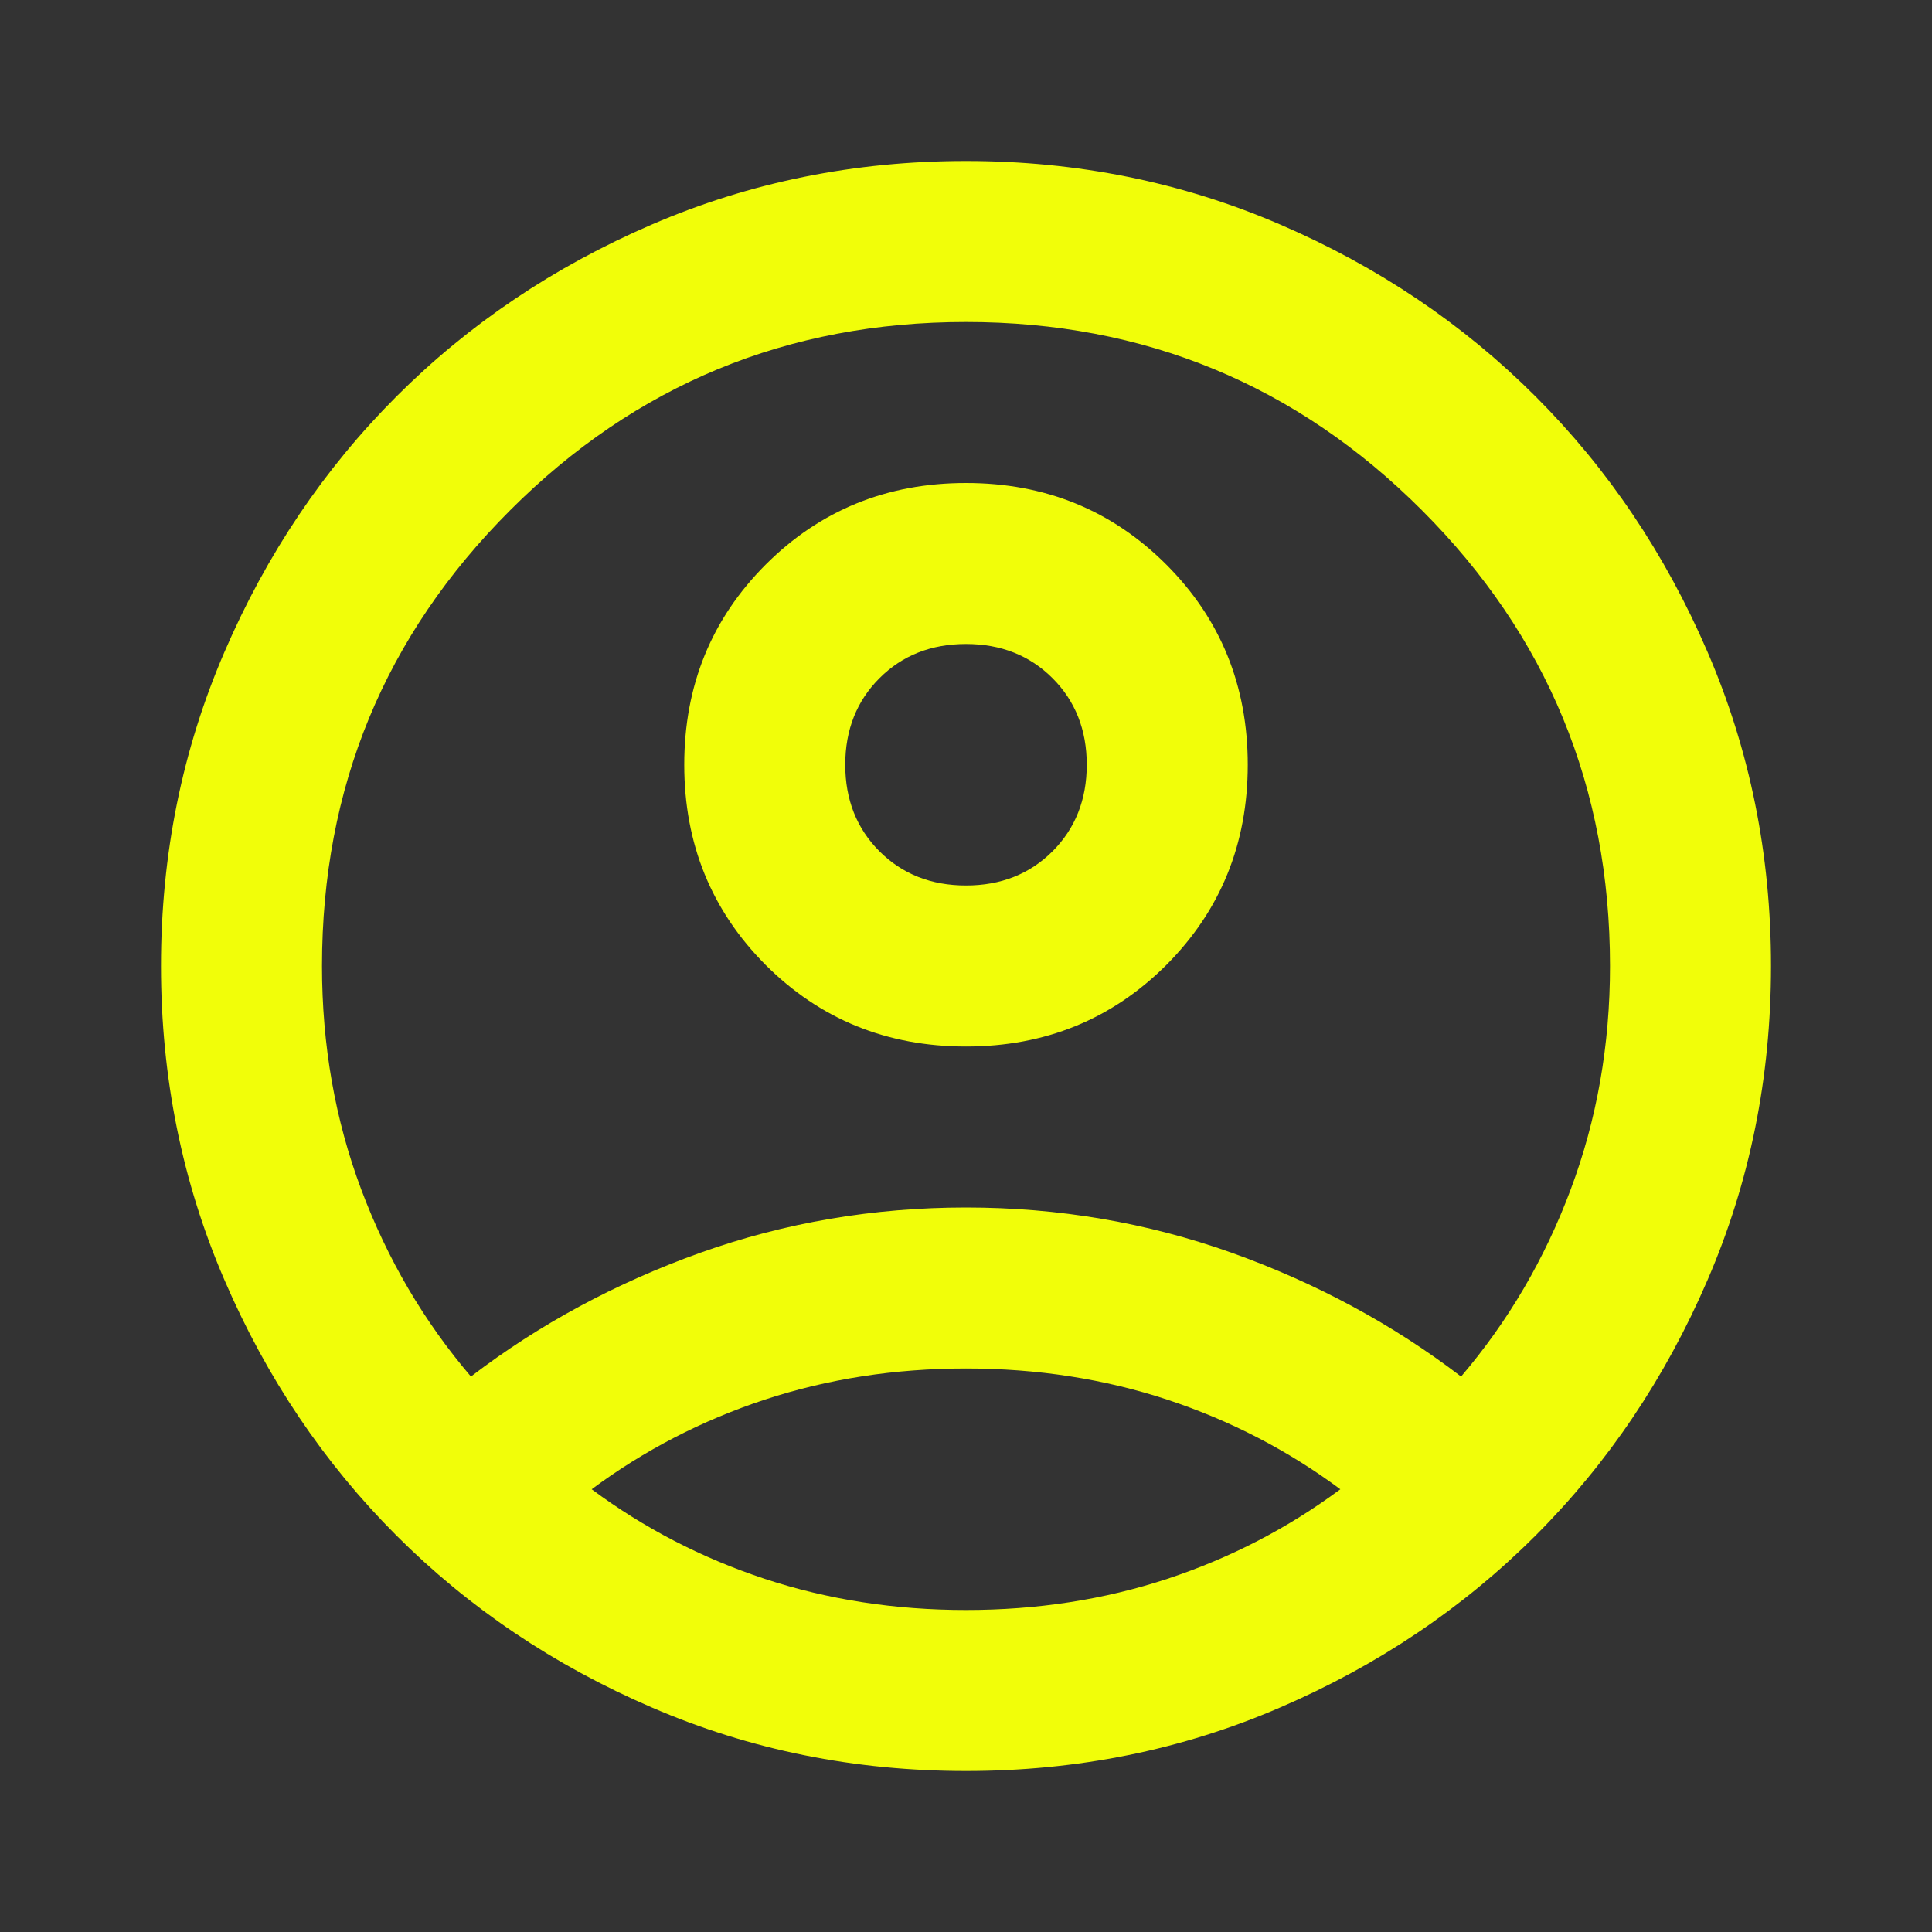 <svg width="24" height="24" viewBox="0 0 24 24" fill="none" xmlns="http://www.w3.org/2000/svg">
<rect x="0" y="0" width="24" height="24" fill="#333333" stroke="none"/>
<g id="account_circle">
<mask id="mask0_1_1188" style="mask-type:alpha" maskUnits="userSpaceOnUse" x="0" y="0" width="24" height="24">
<rect id="Bounding box" width="24" height="24" transform="matrix(-1 0 0 1 24 0)" fill="#D9D9D9"/>
</mask>
<g mask="url(#mask0_1_1188)">
<path id="account_circle_2" d="M18.15 17.1C17.3 16.45 16.35 15.938 15.3 15.562C14.25 15.188 13.15 15 12 15C10.85 15 9.75 15.188 8.7 15.562C7.65 15.938 6.7 16.45 5.85 17.1C5.267 16.417 4.812 15.642 4.487 14.775C4.162 13.908 4 12.983 4 12C4 9.783 4.779 7.896 6.338 6.338C7.896 4.779 9.783 4 12 4C14.217 4 16.104 4.779 17.663 6.338C19.221 7.896 20 9.783 20 12C20 12.983 19.837 13.908 19.512 14.775C19.188 15.642 18.733 16.417 18.15 17.1ZM12 13C12.983 13 13.812 12.662 14.488 11.988C15.162 11.312 15.5 10.483 15.5 9.5C15.5 8.517 15.162 7.688 14.488 7.013C13.812 6.338 12.983 6 12 6C11.017 6 10.188 6.338 9.512 7.013C8.838 7.688 8.5 8.517 8.5 9.5C8.5 10.483 8.838 11.312 9.512 11.988C10.188 12.662 11.017 13 12 13ZM12 22C13.383 22 14.683 21.738 15.9 21.212C17.117 20.688 18.175 19.975 19.075 19.075C19.975 18.175 20.688 17.117 21.212 15.9C21.738 14.683 22 13.383 22 12C22 10.617 21.738 9.317 21.212 8.1C20.688 6.883 19.975 5.825 19.075 4.925C18.175 4.025 17.117 3.312 15.9 2.788C14.683 2.263 13.383 2 12 2C10.617 2 9.317 2.263 8.1 2.788C6.883 3.312 5.825 4.025 4.925 4.925C4.025 5.825 3.312 6.883 2.788 8.1C2.263 9.317 2 10.617 2 12C2 13.383 2.263 14.683 2.788 15.9C3.312 17.117 4.025 18.175 4.925 19.075C5.825 19.975 6.883 20.688 8.1 21.212C9.317 21.738 10.617 22 12 22ZM12 20C11.117 20 10.283 19.871 9.5 19.613C8.717 19.354 8 18.983 7.35 18.5C8 18.017 8.717 17.646 9.5 17.387C10.283 17.129 11.117 17 12 17C12.883 17 13.717 17.129 14.5 17.387C15.283 17.646 16 18.017 16.65 18.5C16 18.983 15.283 19.354 14.5 19.613C13.717 19.871 12.883 20 12 20ZM12 11C11.567 11 11.208 10.858 10.925 10.575C10.642 10.292 10.5 9.933 10.5 9.5C10.5 9.067 10.642 8.708 10.925 8.425C11.208 8.142 11.567 8 12 8C12.433 8 12.792 8.142 13.075 8.425C13.358 8.708 13.5 9.067 13.5 9.5C13.5 9.933 13.358 10.292 13.075 10.575C12.792 10.858 12.433 11 12 11Z" fill="#F1FE09"/>
</g>
</g>
</svg>
